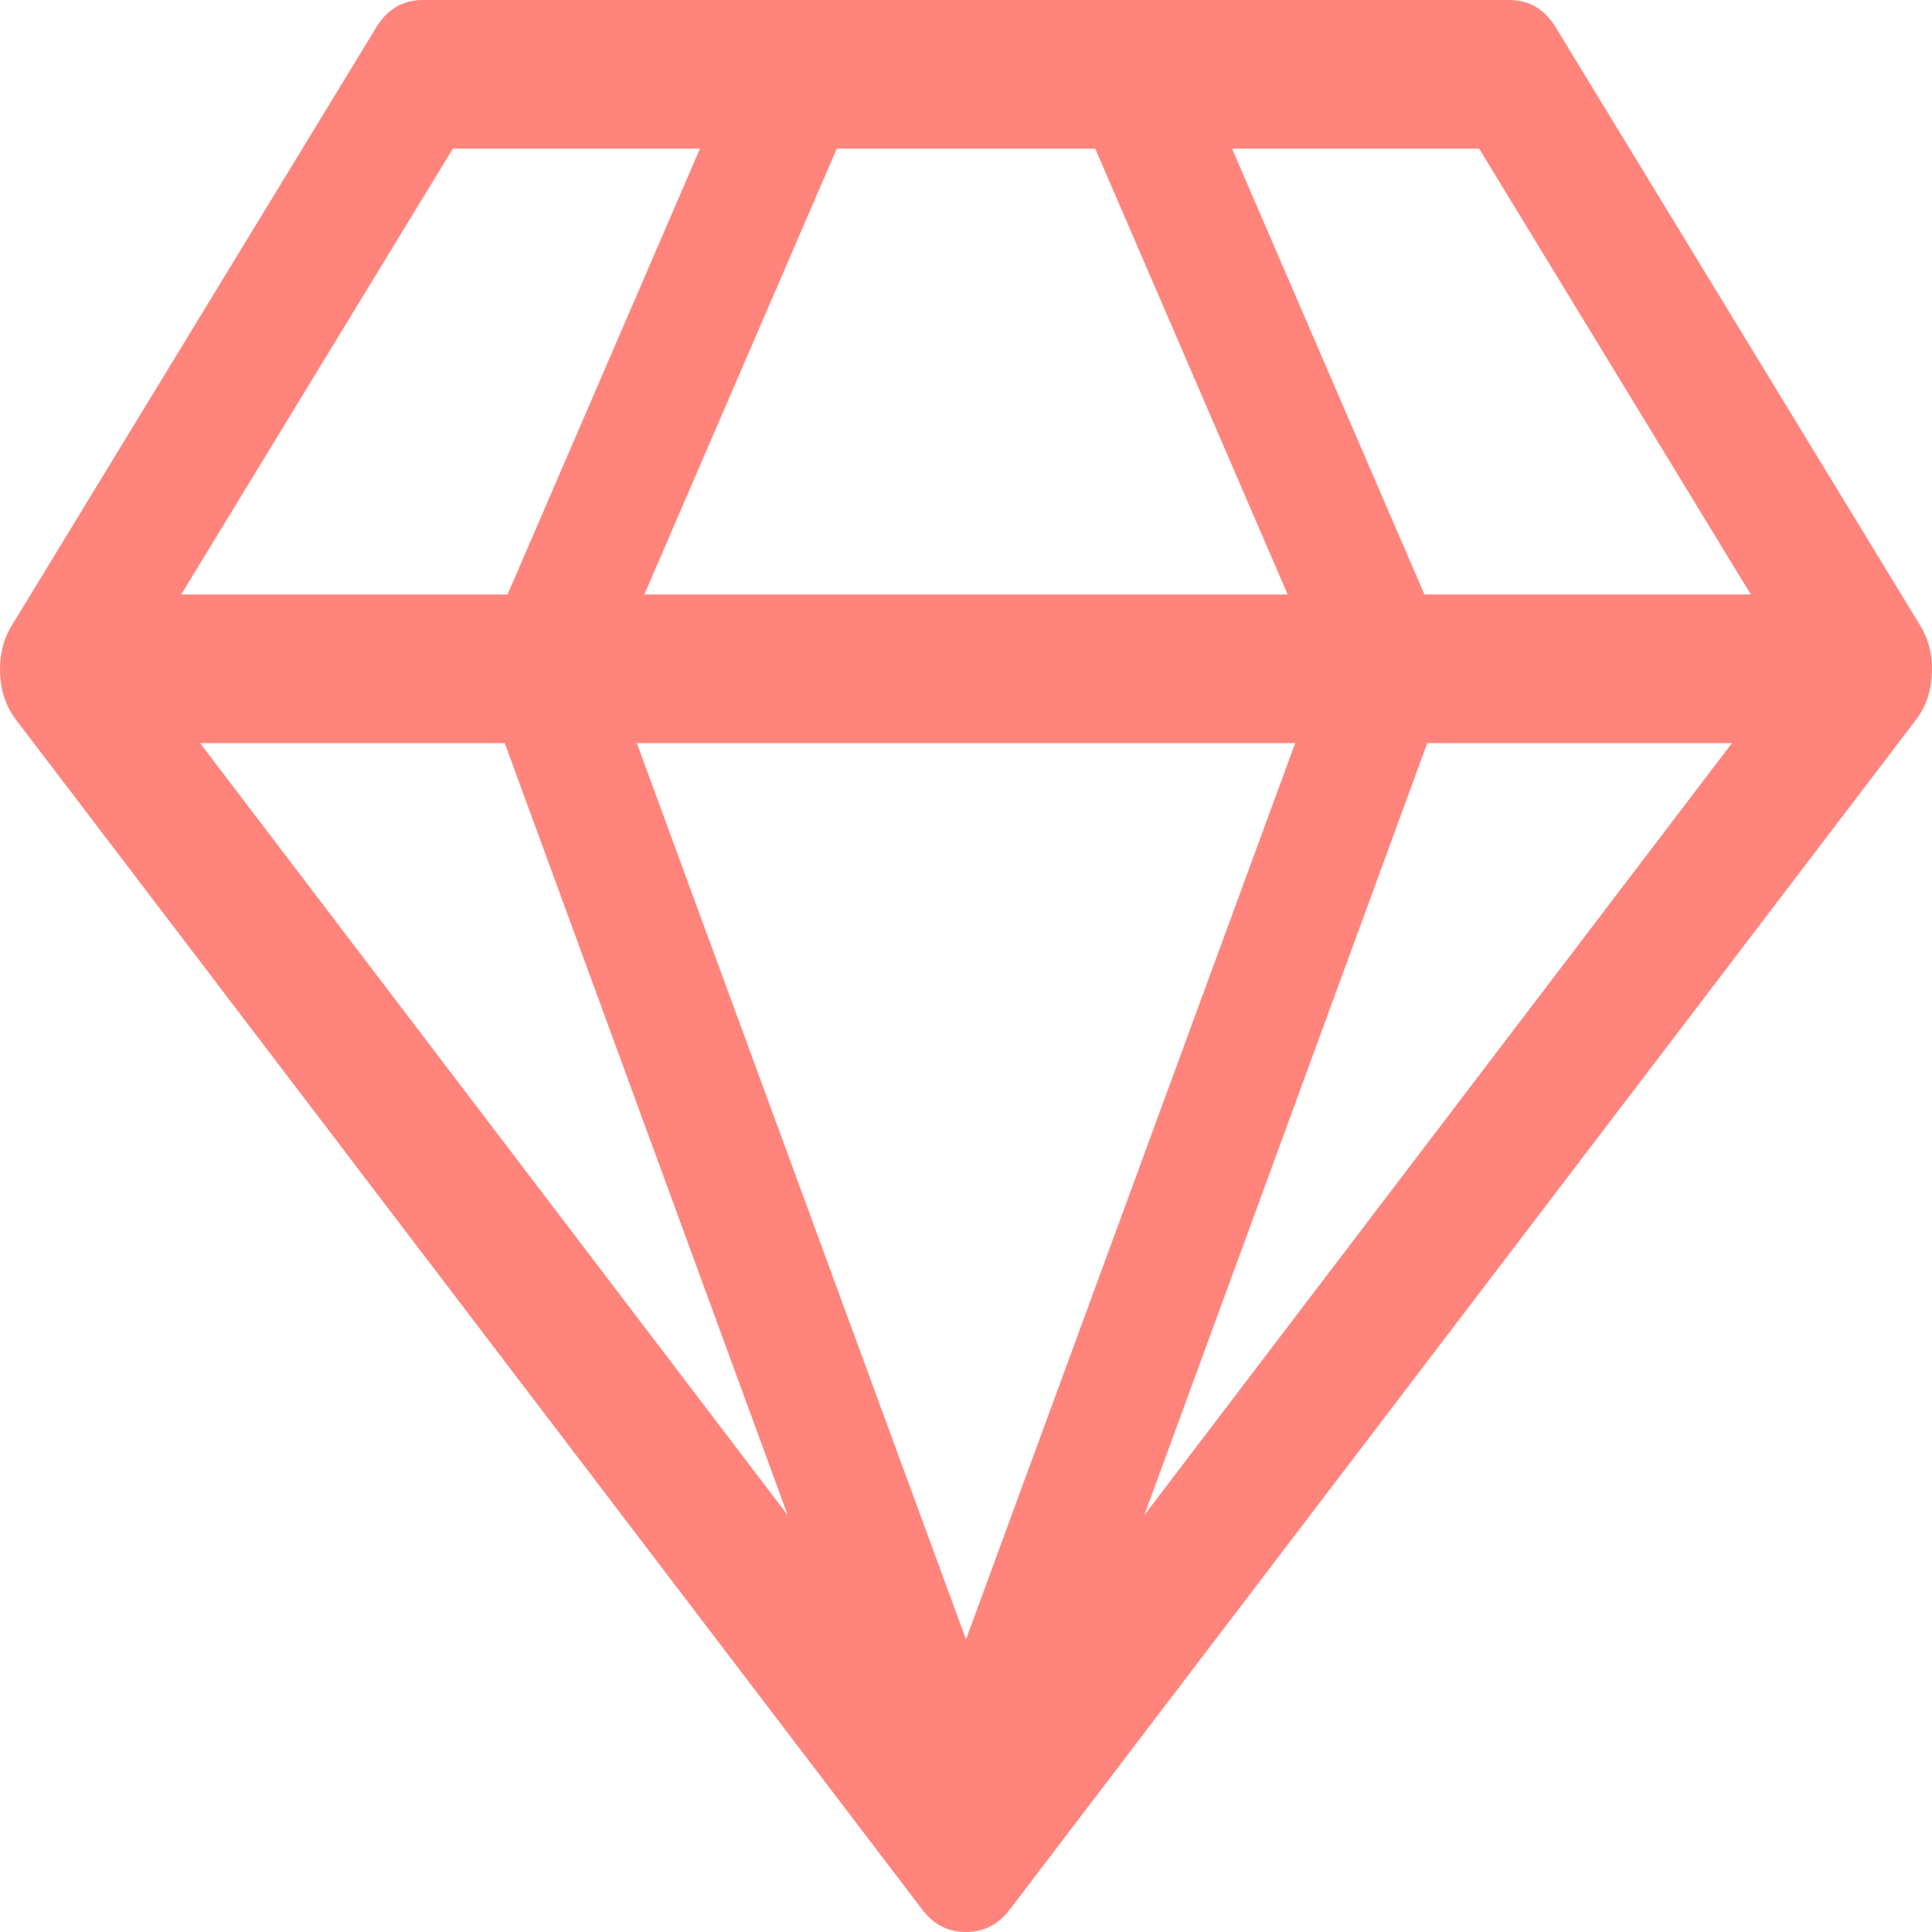 <svg width="63" height="63" viewBox="0 0 63 63" fill="none" xmlns="http://www.w3.org/2000/svg">
<path d="M6.523 24.231L25.686 49.408L16.459 24.231H6.523ZM31.5 53.459L42.235 24.231H20.765L31.5 53.459ZM16.551 19.385L22.826 4.846H14.767L5.908 19.385H16.551ZM37.314 49.408L56.477 24.231H46.541L37.314 49.408ZM21.011 19.385H41.989L35.714 4.846H27.286L21.011 19.385ZM46.449 19.385H57.092L48.233 4.846H40.174L46.449 19.385ZM50.786 0.984L62.598 20.369C62.885 20.823 63.019 21.347 62.998 21.94C62.977 22.533 62.803 23.044 62.475 23.474L32.946 62.243C32.577 62.748 32.095 63 31.5 63C30.905 63 30.423 62.748 30.054 62.243L0.525 23.474C0.197 23.044 0.023 22.533 0.002 21.94C-0.018 21.347 0.115 20.823 0.402 20.369L12.214 0.984C12.583 0.328 13.106 0 13.782 0H49.218C49.894 0 50.417 0.328 50.786 0.984Z" fill="#FF847C"/>
</svg>

